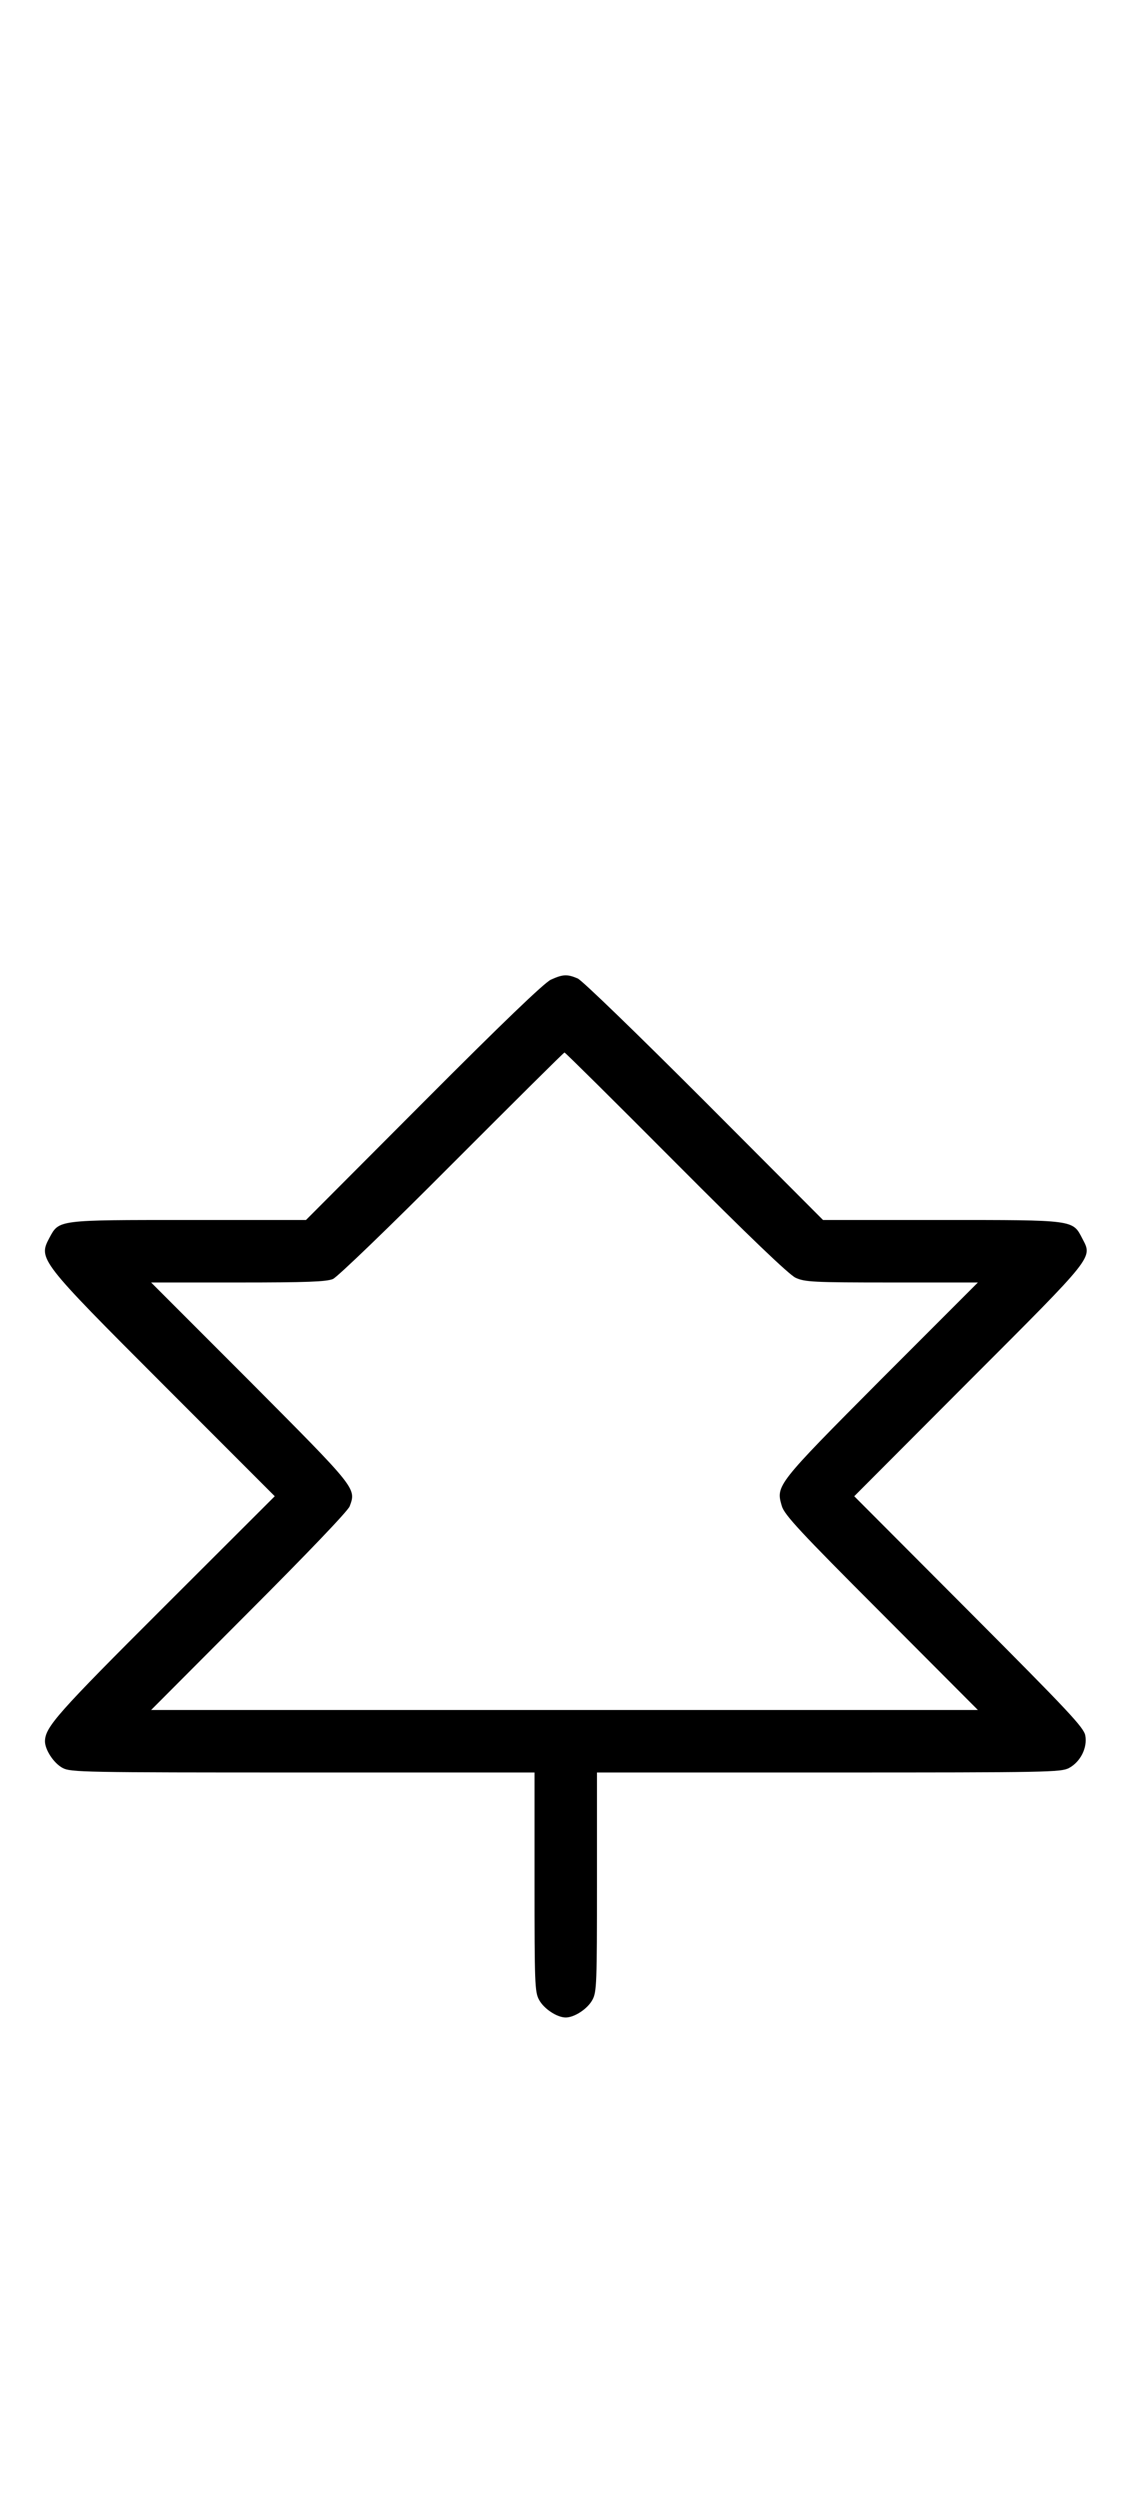 <?xml version="1.0" standalone="no"?>
<!DOCTYPE svg PUBLIC "-//W3C//DTD SVG 20010904//EN"
 "http://www.w3.org/TR/2001/REC-SVG-20010904/DTD/svg10.dtd">
<svg version="1.0" xmlns="http://www.w3.org/2000/svg"
 width="452pt" height="1000pt" viewBox="0 0 452 1000"
 preserveAspectRatio="xMidYMid meet">
<g transform="translate(0,1000) scale(0.1,-0.1)"
fill="#000000" stroke="none">
<path d="M2205 6081 c-27 -13 -196 -175 -510 -490 l-470 -471 -470 0 c-526 0
-518 1 -557 -71 -45 -85 -43 -89 457 -589 l445 -445 -441 -440 c-430 -429
-478 -483 -479 -540 0 -34 35 -88 71 -107 32 -17 82 -18 961 -18 l928 0 0
-438 c0 -404 1 -440 18 -471 19 -36 72 -71 107 -71 35 0 88 35 107 71 17 31
18 67 18 471 l0 438 928 0 c882 0 929 1 962 18 46 25 74 81 65 130 -6 32 -64
94 -466 497 l-459 460 459 460 c507 507 495 492 454 571 -39 75 -29 74 -563
74 l-475 0 -475 476 c-269 269 -489 482 -507 490 -42 18 -60 17 -108 -5z m500
-732 c293 -294 453 -447 480 -460 37 -17 69 -19 385 -19 l345 0 -387 -387
c-421 -423 -422 -425 -398 -507 10 -35 72 -102 398 -428 l387 -388 -1655 0
-1655 0 392 393 c229 229 397 404 403 422 27 72 27 71 -398 498 l-397 397 348
0 c276 0 354 3 380 14 18 8 226 208 477 460 245 245 447 446 450 446 3 0 203
-198 445 -441z"/>
</g>
</svg>
